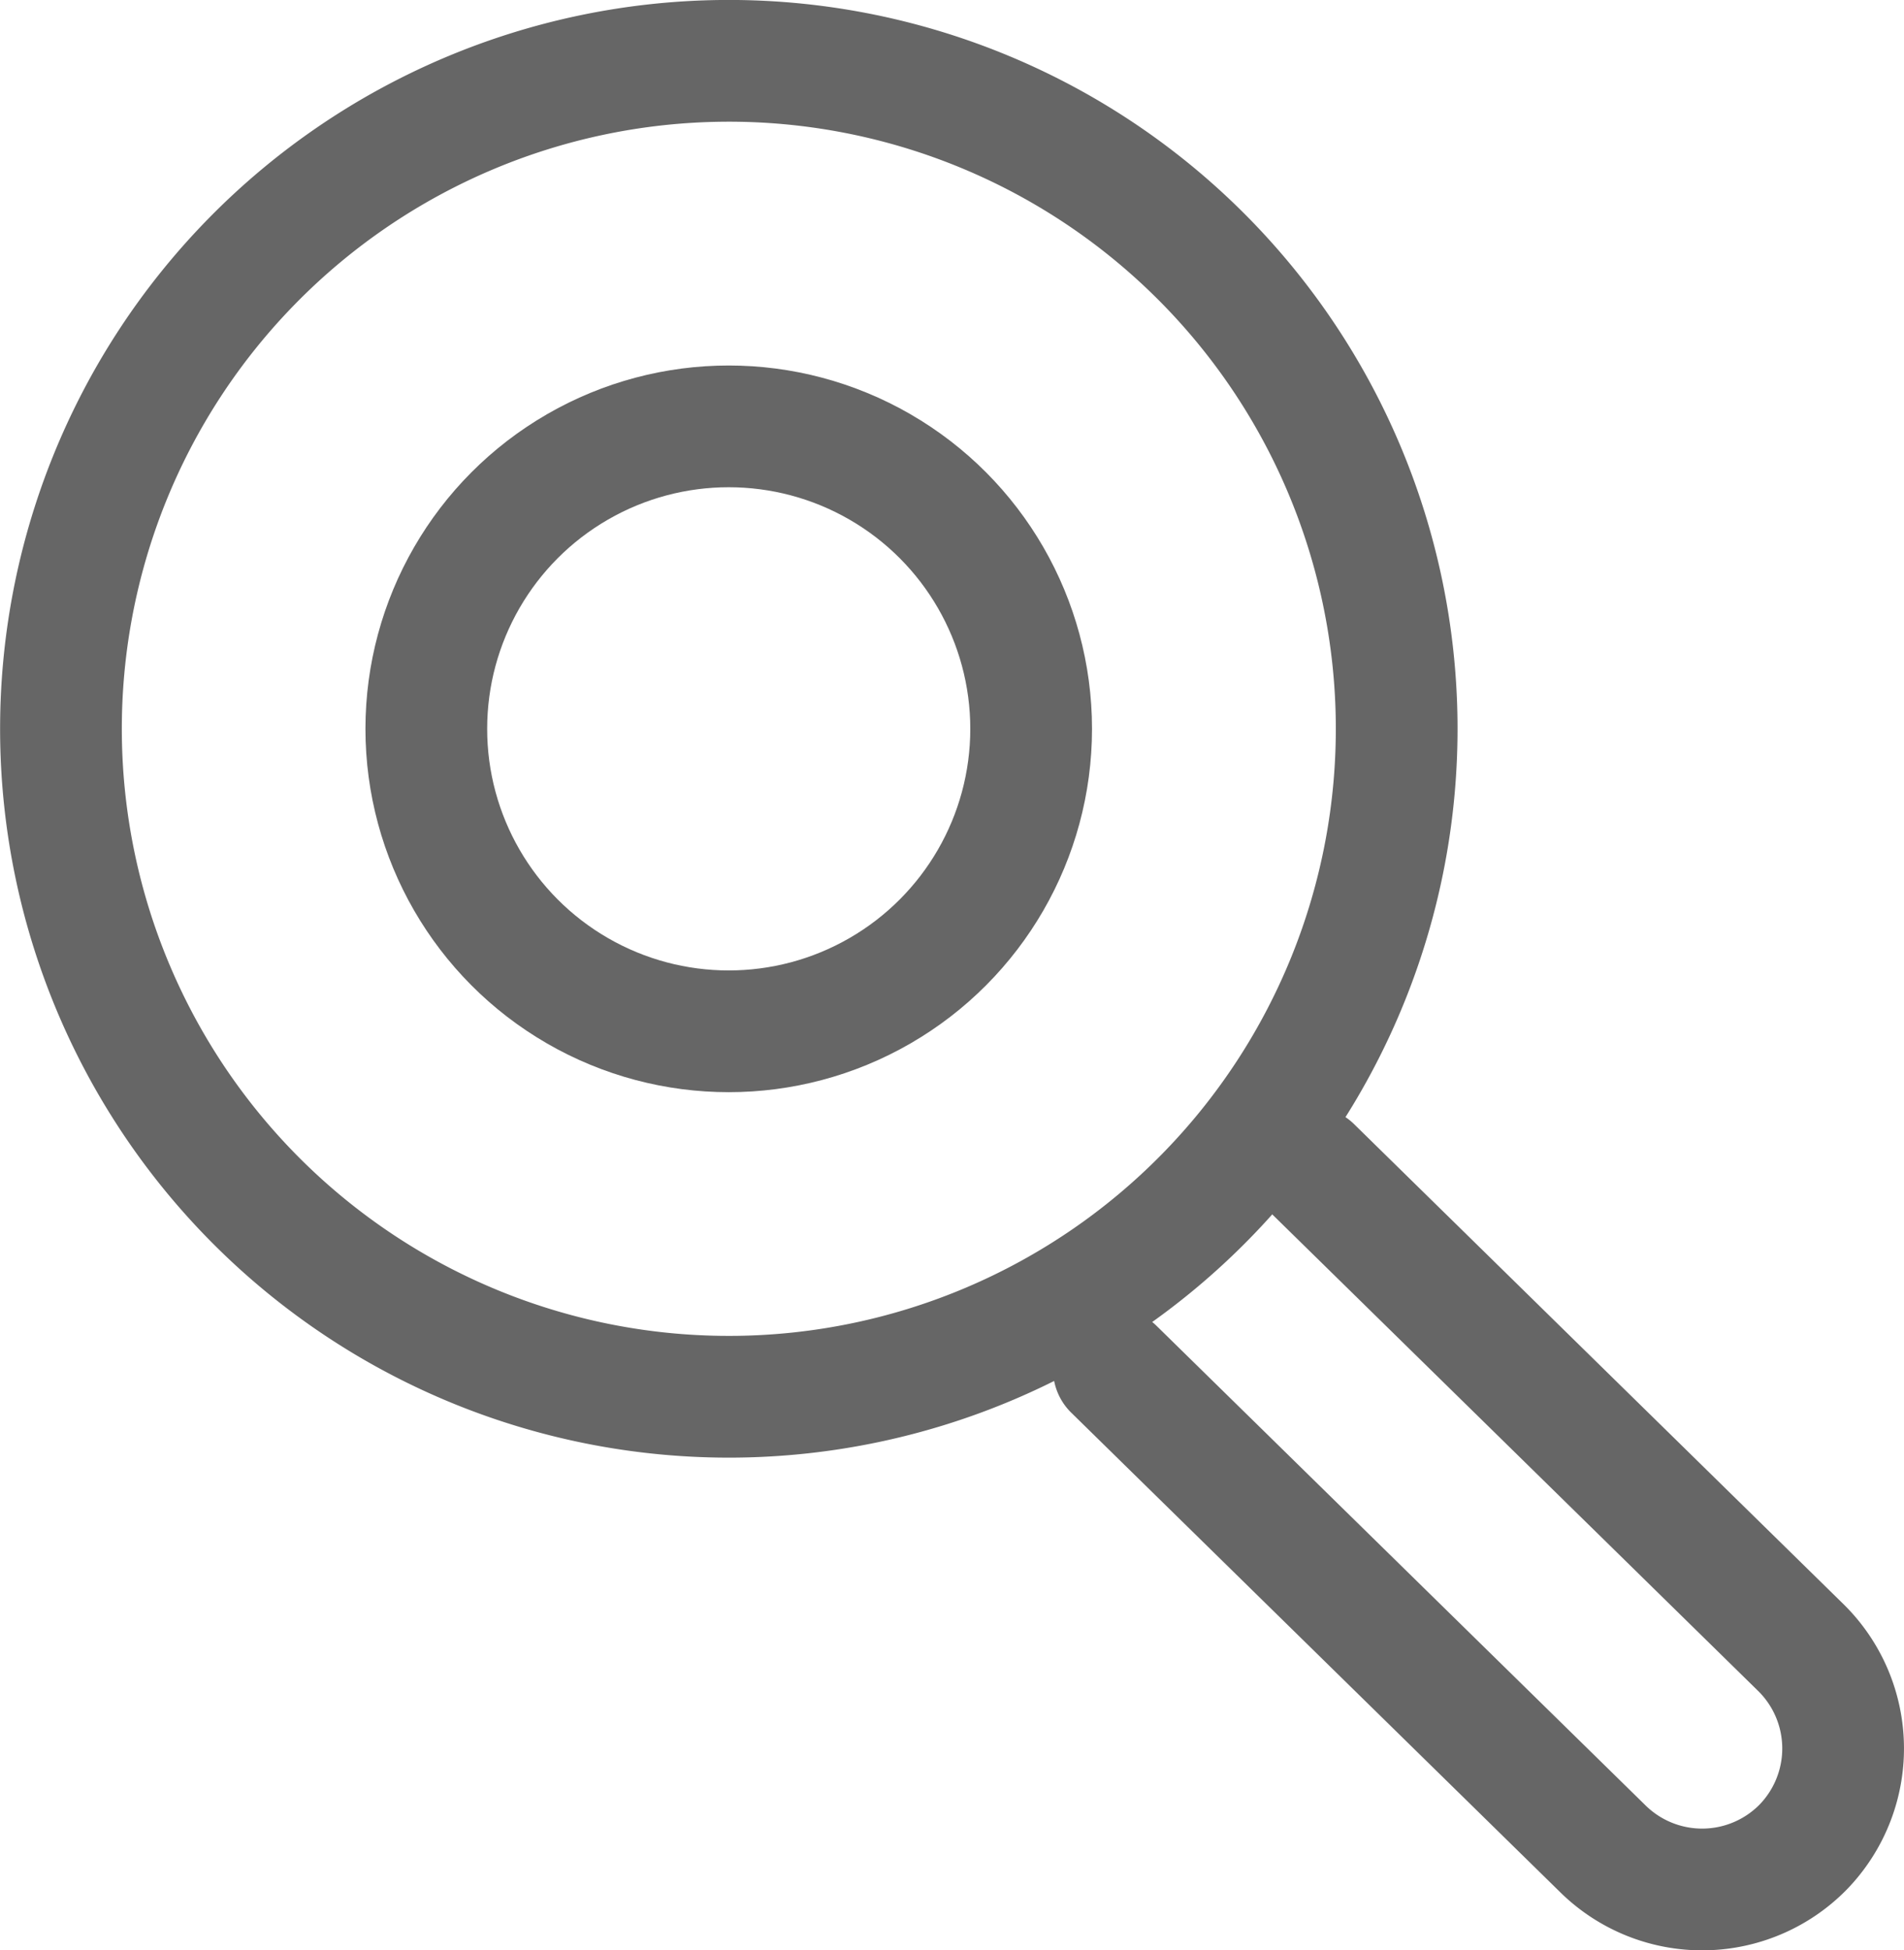 <svg xmlns="http://www.w3.org/2000/svg" width="62.568" height="64.082" viewBox="0 0 62.568 64.082">
  <g id="Group_1143" data-name="Group 1143" transform="translate(2 2)">
    <path id="Path_309" data-name="Path 309" d="M2080.393,419.82a21.947,21.947,0,1,1-.3-31.037A21.948,21.948,0,0,1,2080.393,419.82Z" transform="translate(-2042.775 -382.506)" fill="none" stroke="#666" stroke-linecap="round" stroke-linejoin="round" stroke-width="4"/>
    <circle id="Ellipse_71" data-name="Ellipse 71" cx="9.938" cy="9.938" r="9.938" transform="translate(12.009 12.009)" fill="none" stroke="#666" stroke-linecap="round" stroke-linejoin="round" stroke-width="4"/>
    <path id="Path_310" data-name="Path 310" d="M2075.385,409.95l16.083,15.772a4.651,4.651,0,0,1,.064,6.559h0a4.651,4.651,0,0,1-6.558.064l-16.085-15.772" transform="translate(-2034.286 -373.585)" fill="none" stroke="#666" stroke-linecap="round" stroke-linejoin="round" stroke-width="4"/>
  </g>
</svg>
